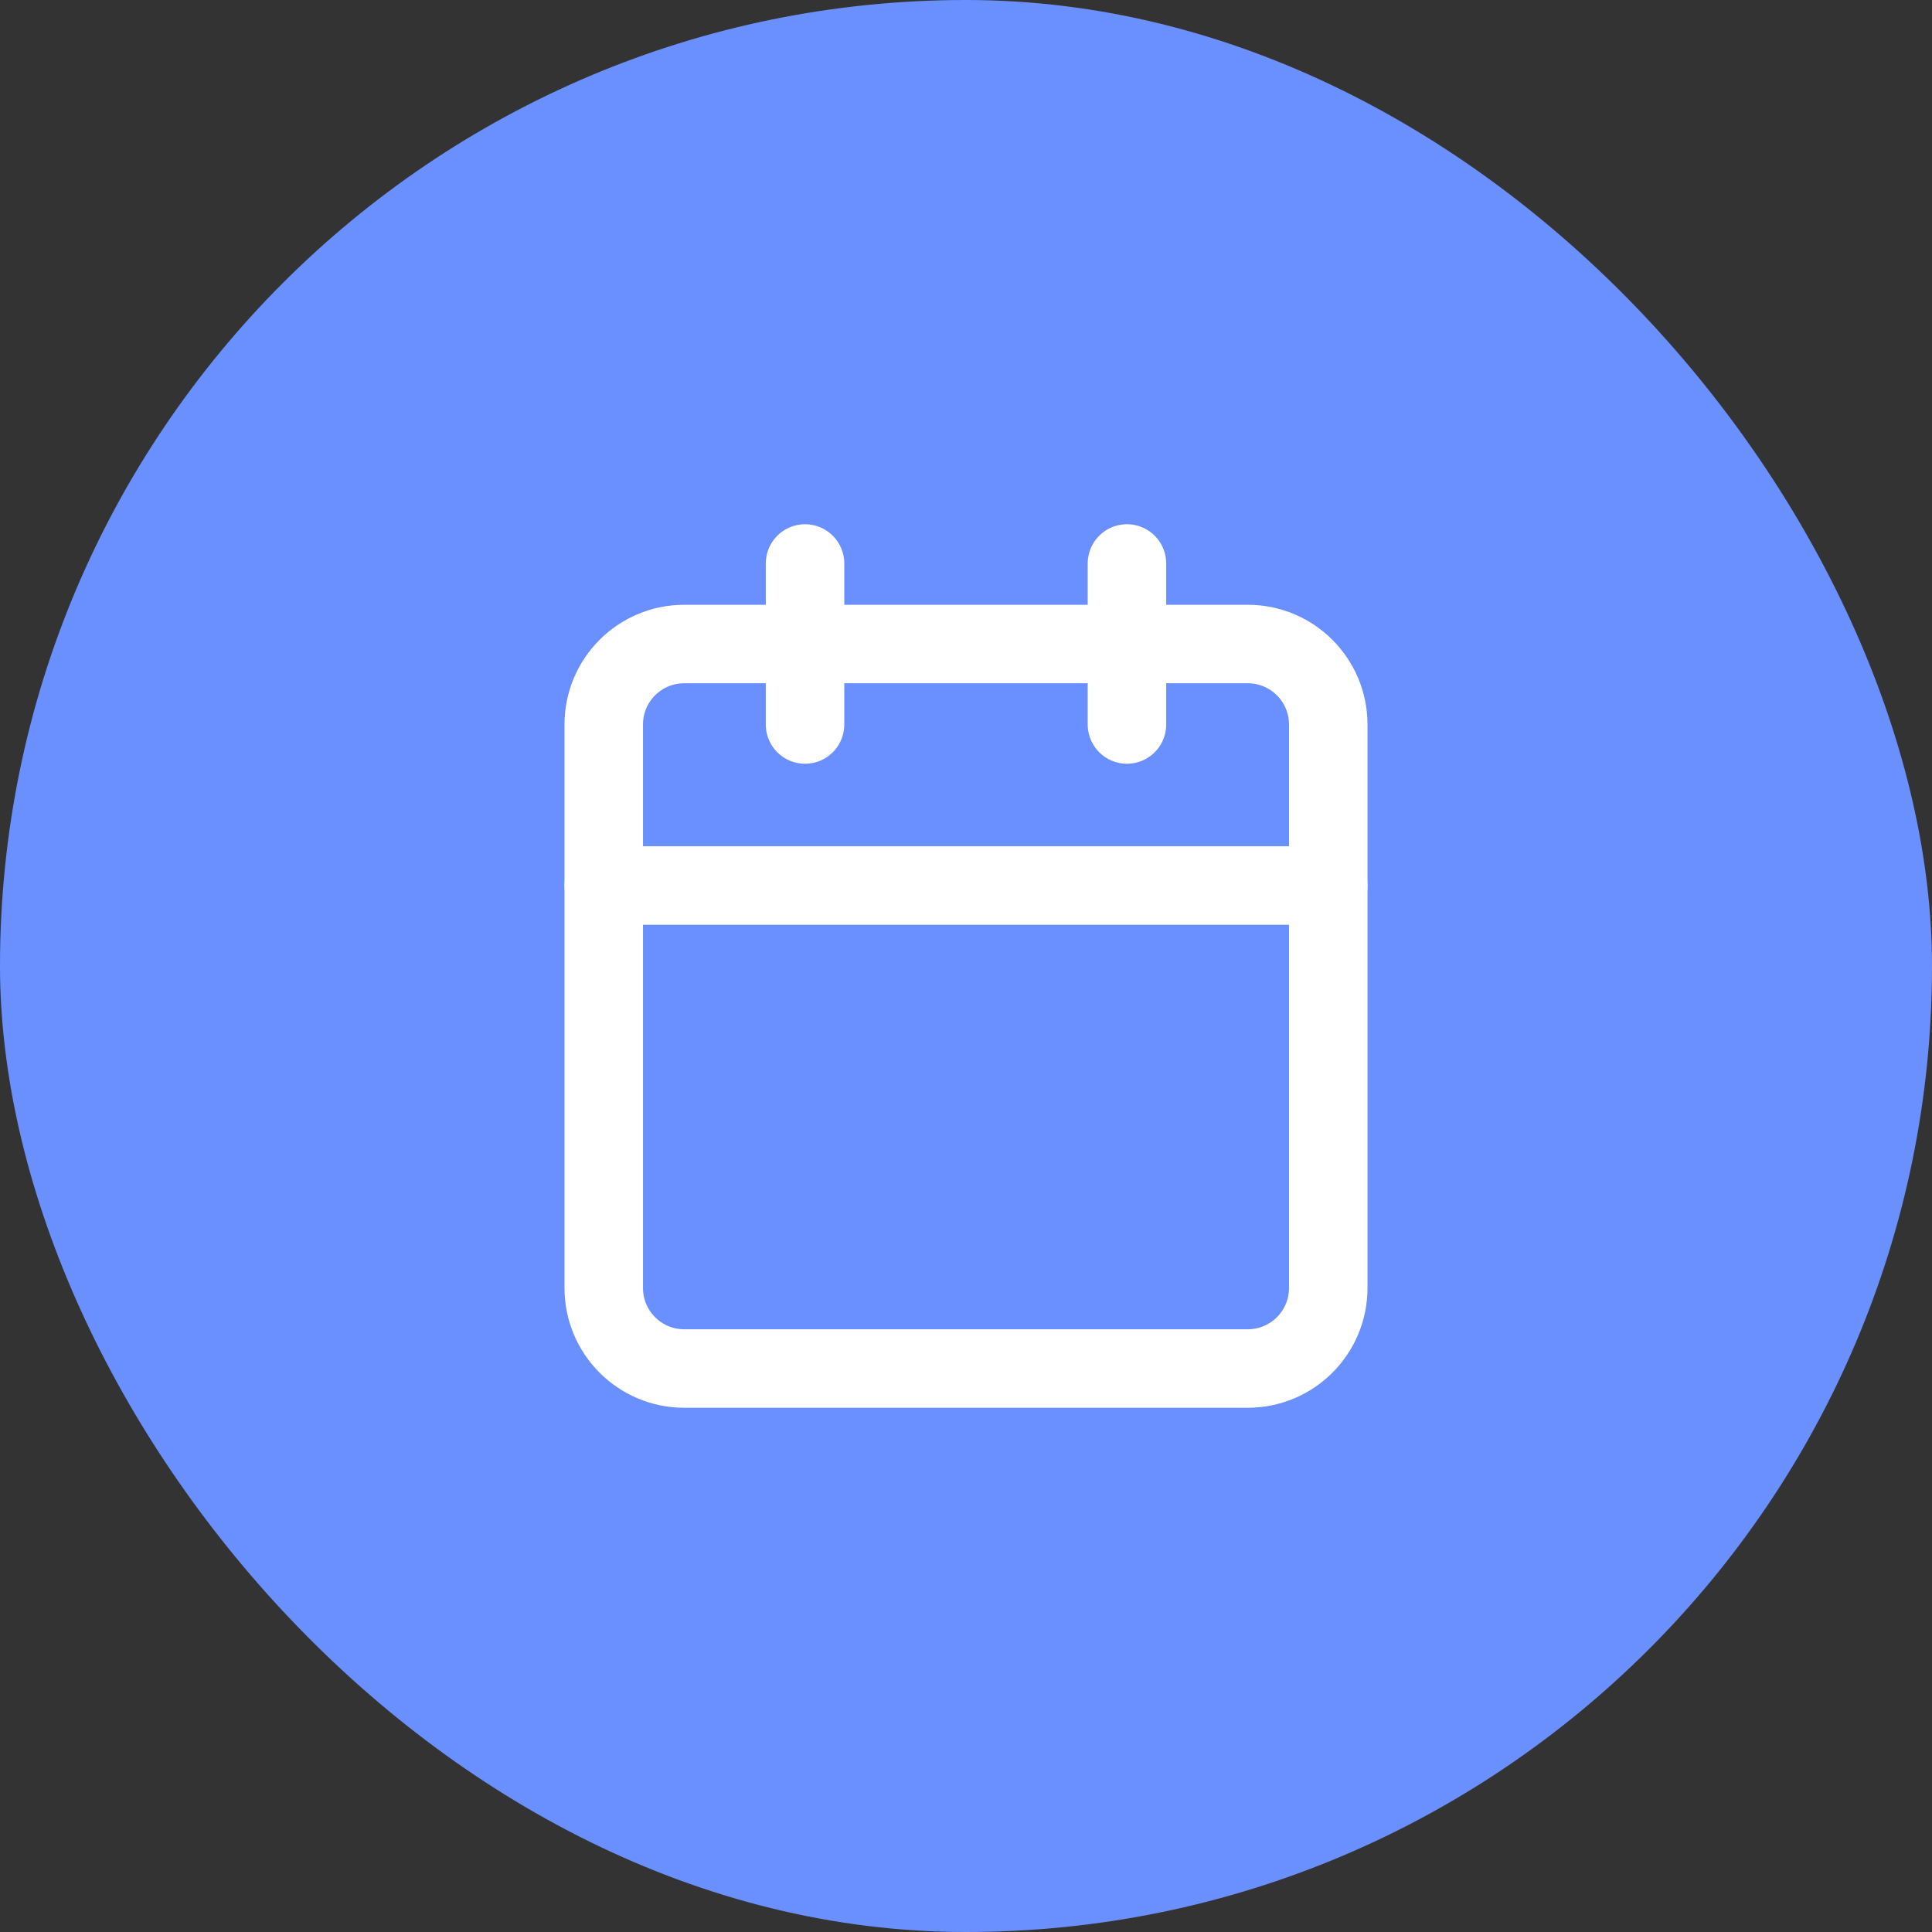 <svg width="32" height="32" viewBox="0 0 32 32" fill="none" xmlns="http://www.w3.org/2000/svg">
<rect x="0" y="0" width="32" height="32" fill="#333333" stroke="none"/>
<rect width="32" height="32" rx="16" fill="#6A90FF"/>
<path d="M20.667 10.667H11.333C10.597 10.667 10 11.264 10 12V21.333C10 22.07 10.597 22.667 11.333 22.667H20.667C21.403 22.667 22 22.07 22 21.333V12C22 11.264 21.403 10.667 20.667 10.667Z" stroke="white" stroke-width="1.3" stroke-linecap="round" stroke-linejoin="round"/>
<path d="M18.666 9.333V12" stroke="white" stroke-width="1.3" stroke-linecap="round" stroke-linejoin="round"/>
<path d="M13.334 9.333V12" stroke="white" stroke-width="1.3" stroke-linecap="round" stroke-linejoin="round"/>
<path d="M10 14.667H22" stroke="white" stroke-width="1.3" stroke-linecap="round" stroke-linejoin="round"/>
</svg>
